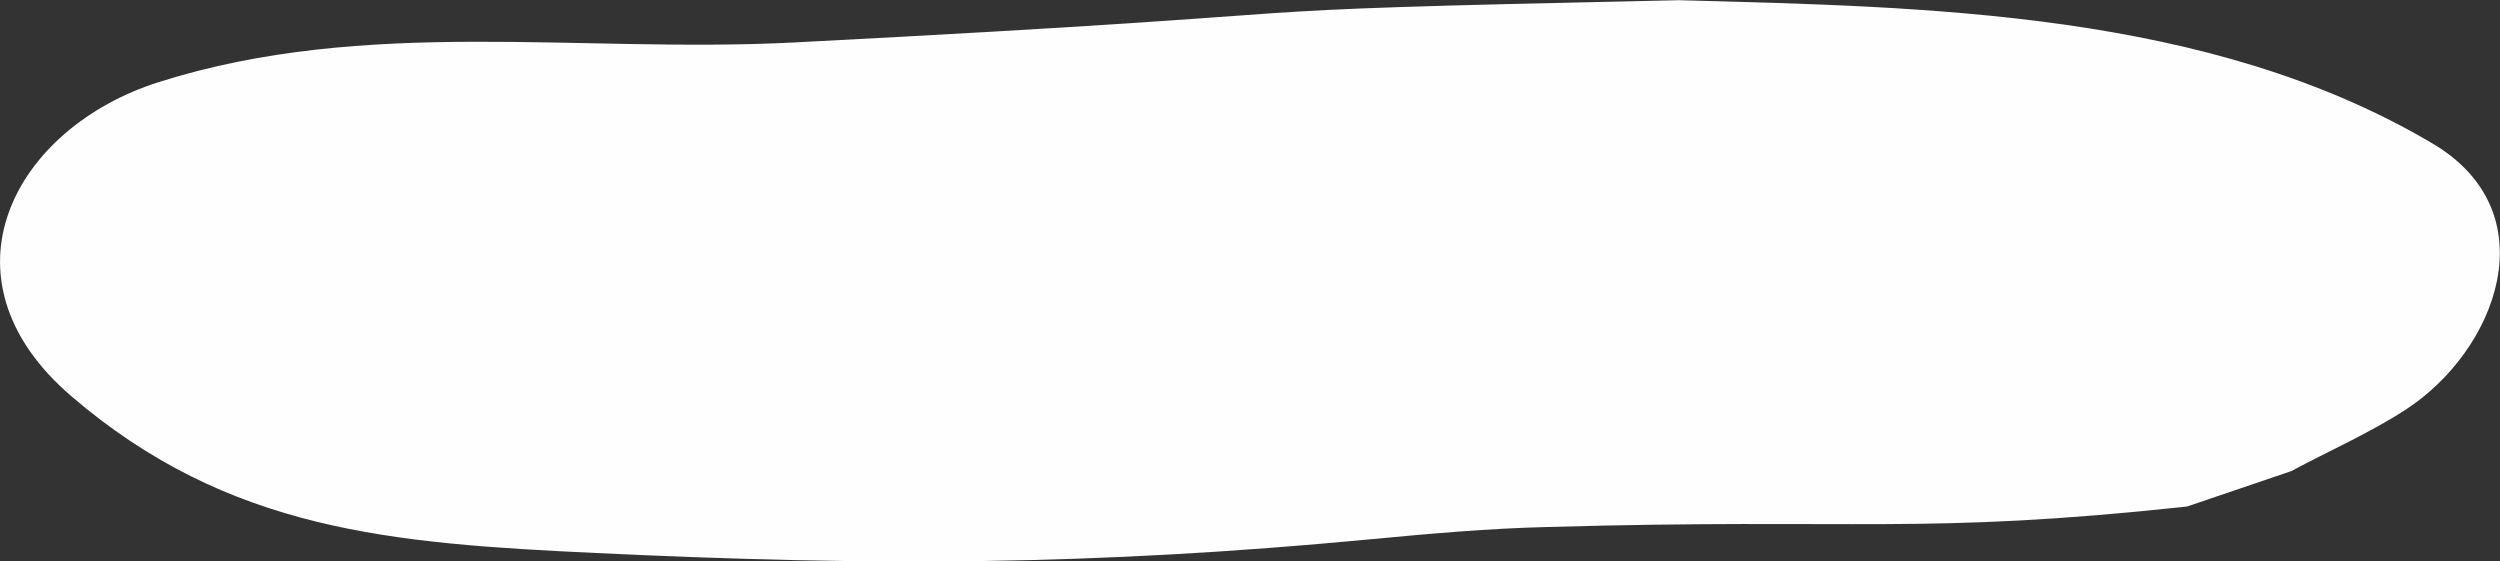 <svg xmlns="http://www.w3.org/2000/svg" xmlns:xlink="http://www.w3.org/1999/xlink" width="187" height="42"><rect width="100%" height="100%" fill="#333333" stroke="none"/><defs><path id="a" d="M250.386 1081.24c2.851-1.532 5.836-2.83 8.553-4.595 6.831-4.435 10.743-14.742 2.017-19.91-16.732-9.908-37.774-10.213-56.355-10.72-40.766.865-18.68.702-66.168 3.16-16.08.832-32.036-1.954-47.559 2.966-10.83 3.433-16.86 14.632-6.55 23.484 11.795 10.125 24.043 11.019 39.249 11.74 21.094 1 37.297.927 57.87-1.021 4.394-.416 8.928-.824 13.339-.925 23.402-.67 27.932.607 47.807-1.531z"/></defs><use fill="#fefefe" xlink:href="#a" transform="translate(-79 -1046)"/></svg>